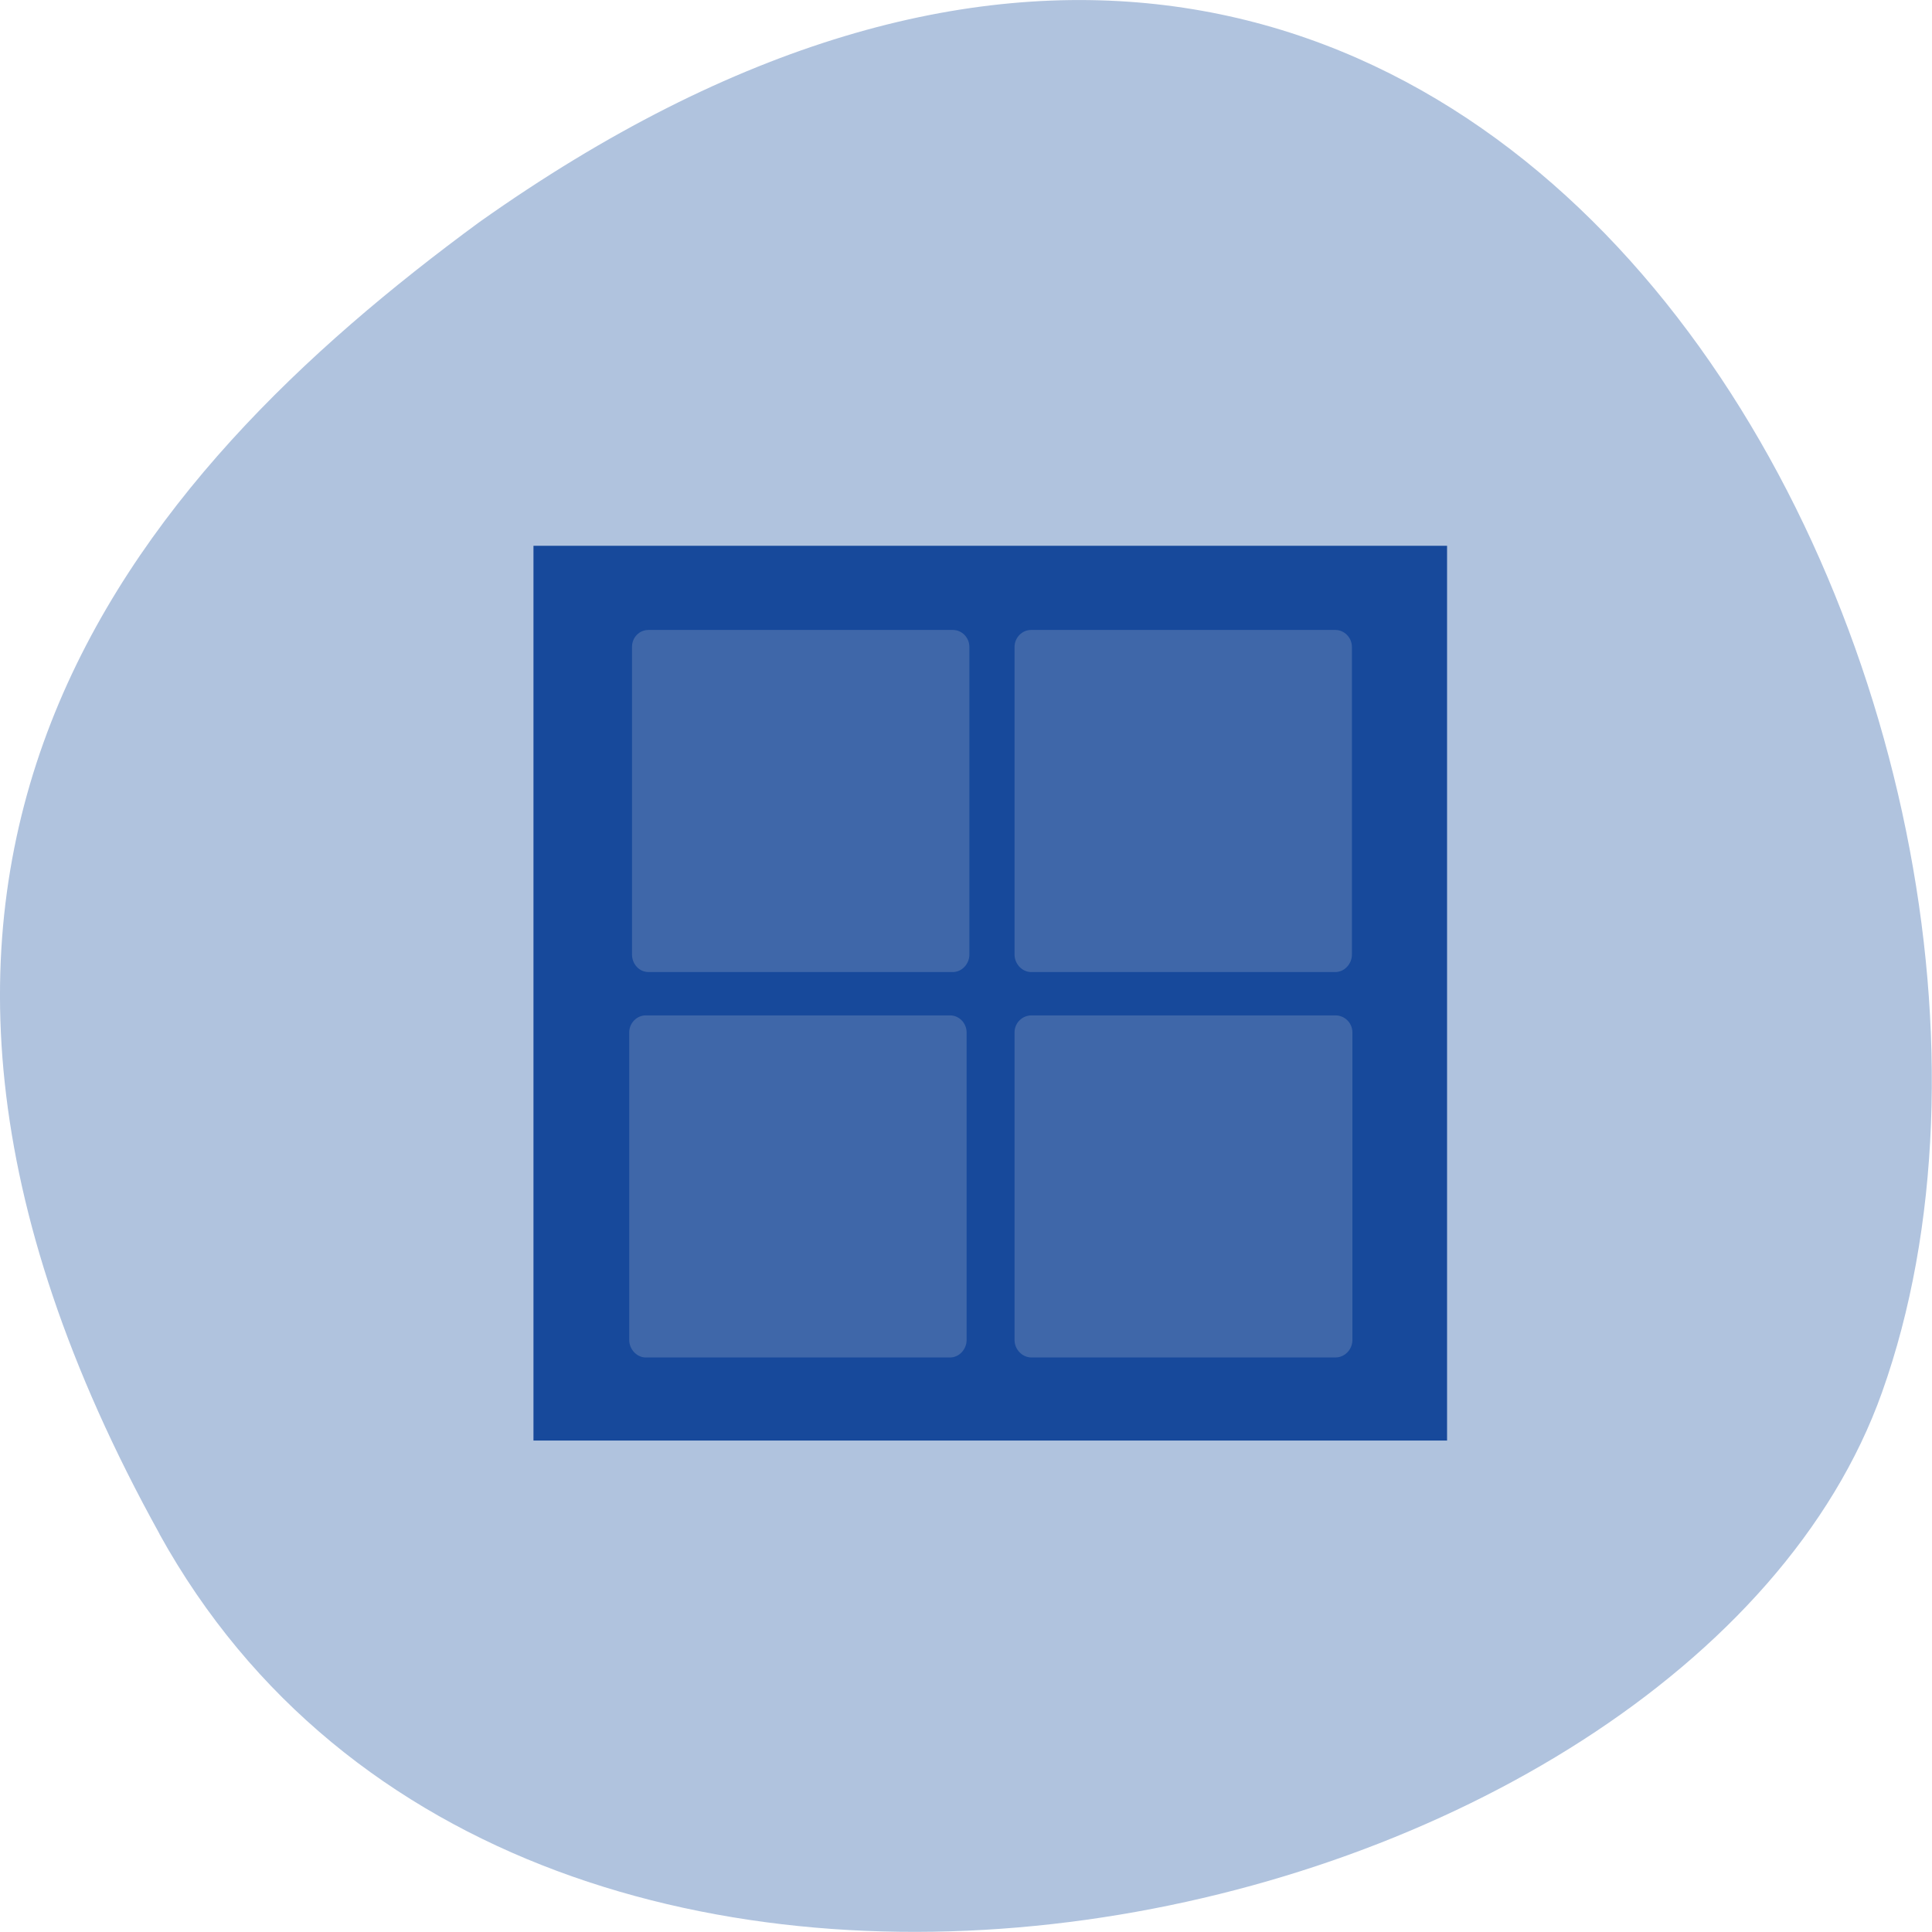 <svg xmlns="http://www.w3.org/2000/svg" xmlns:xlink="http://www.w3.org/1999/xlink" viewBox="0 0 16 16"><defs><g id="1" clip-path="url(#0)"><path d="m 11.984 11.93 v -7.41 h -7.566 v 7.41 h 7.566" fill="#17499b"/><path d="m 5.348 11.242 h 2.52 c 0.074 0 0.137 -0.066 0.137 -0.145 v -2.547 c 0 -0.078 -0.063 -0.141 -0.137 -0.141 h -2.52 c -0.074 0 -0.137 0.063 -0.137 0.141 v 2.547 c 0 0.078 0.063 0.145 0.137 0.145" fill="#e5e5e5" fill-opacity="0.2"/><path d="m 8.543 11.242 h 2.516 c 0.078 0 0.141 -0.066 0.141 -0.145 v -2.547 c 0 -0.078 -0.063 -0.141 -0.141 -0.141 h -2.516 c -0.078 0 -0.141 0.063 -0.141 0.141 v 2.547 c 0 0.078 0.063 0.145 0.141 0.145" fill="#e5e5e5" fill-opacity="0.2"/><path d="m 8.539 8.05 h 2.52 c 0.074 0 0.137 -0.066 0.137 -0.145 v -2.547 c 0 -0.078 -0.063 -0.141 -0.137 -0.141 h -2.52 c -0.074 0 -0.137 0.063 -0.137 0.141 v 2.547 c 0 0.078 0.063 0.145 0.137 0.145" fill="#e5e5e5" fill-opacity="0.2"/><path d="m 5.371 8.05 h 2.52 c 0.074 0 0.137 -0.066 0.137 -0.145 v -2.547 c 0 -0.078 -0.062 -0.141 -0.137 -0.141 h -2.52 c -0.078 0 -0.137 0.063 -0.137 0.141 v 2.547 c 0 0.078 0.059 0.145 0.137 0.145" fill="#e5e5e5" fill-opacity="0.2"/></g><clipPath id="0"><path d="M 0,0 H16 V16 H0 z"/></clipPath></defs><path d="m 1.32 12.703 c 3.059 5.531 12.645 3.383 14.266 -1.172 c 1.934 -5.426 -3.098 -15.73 -11.617 -9.691 c -2.867 2.105 -5.711 5.332 -2.648 10.863" fill="#b0c3de"/><use xlink:href="#1"/></svg>